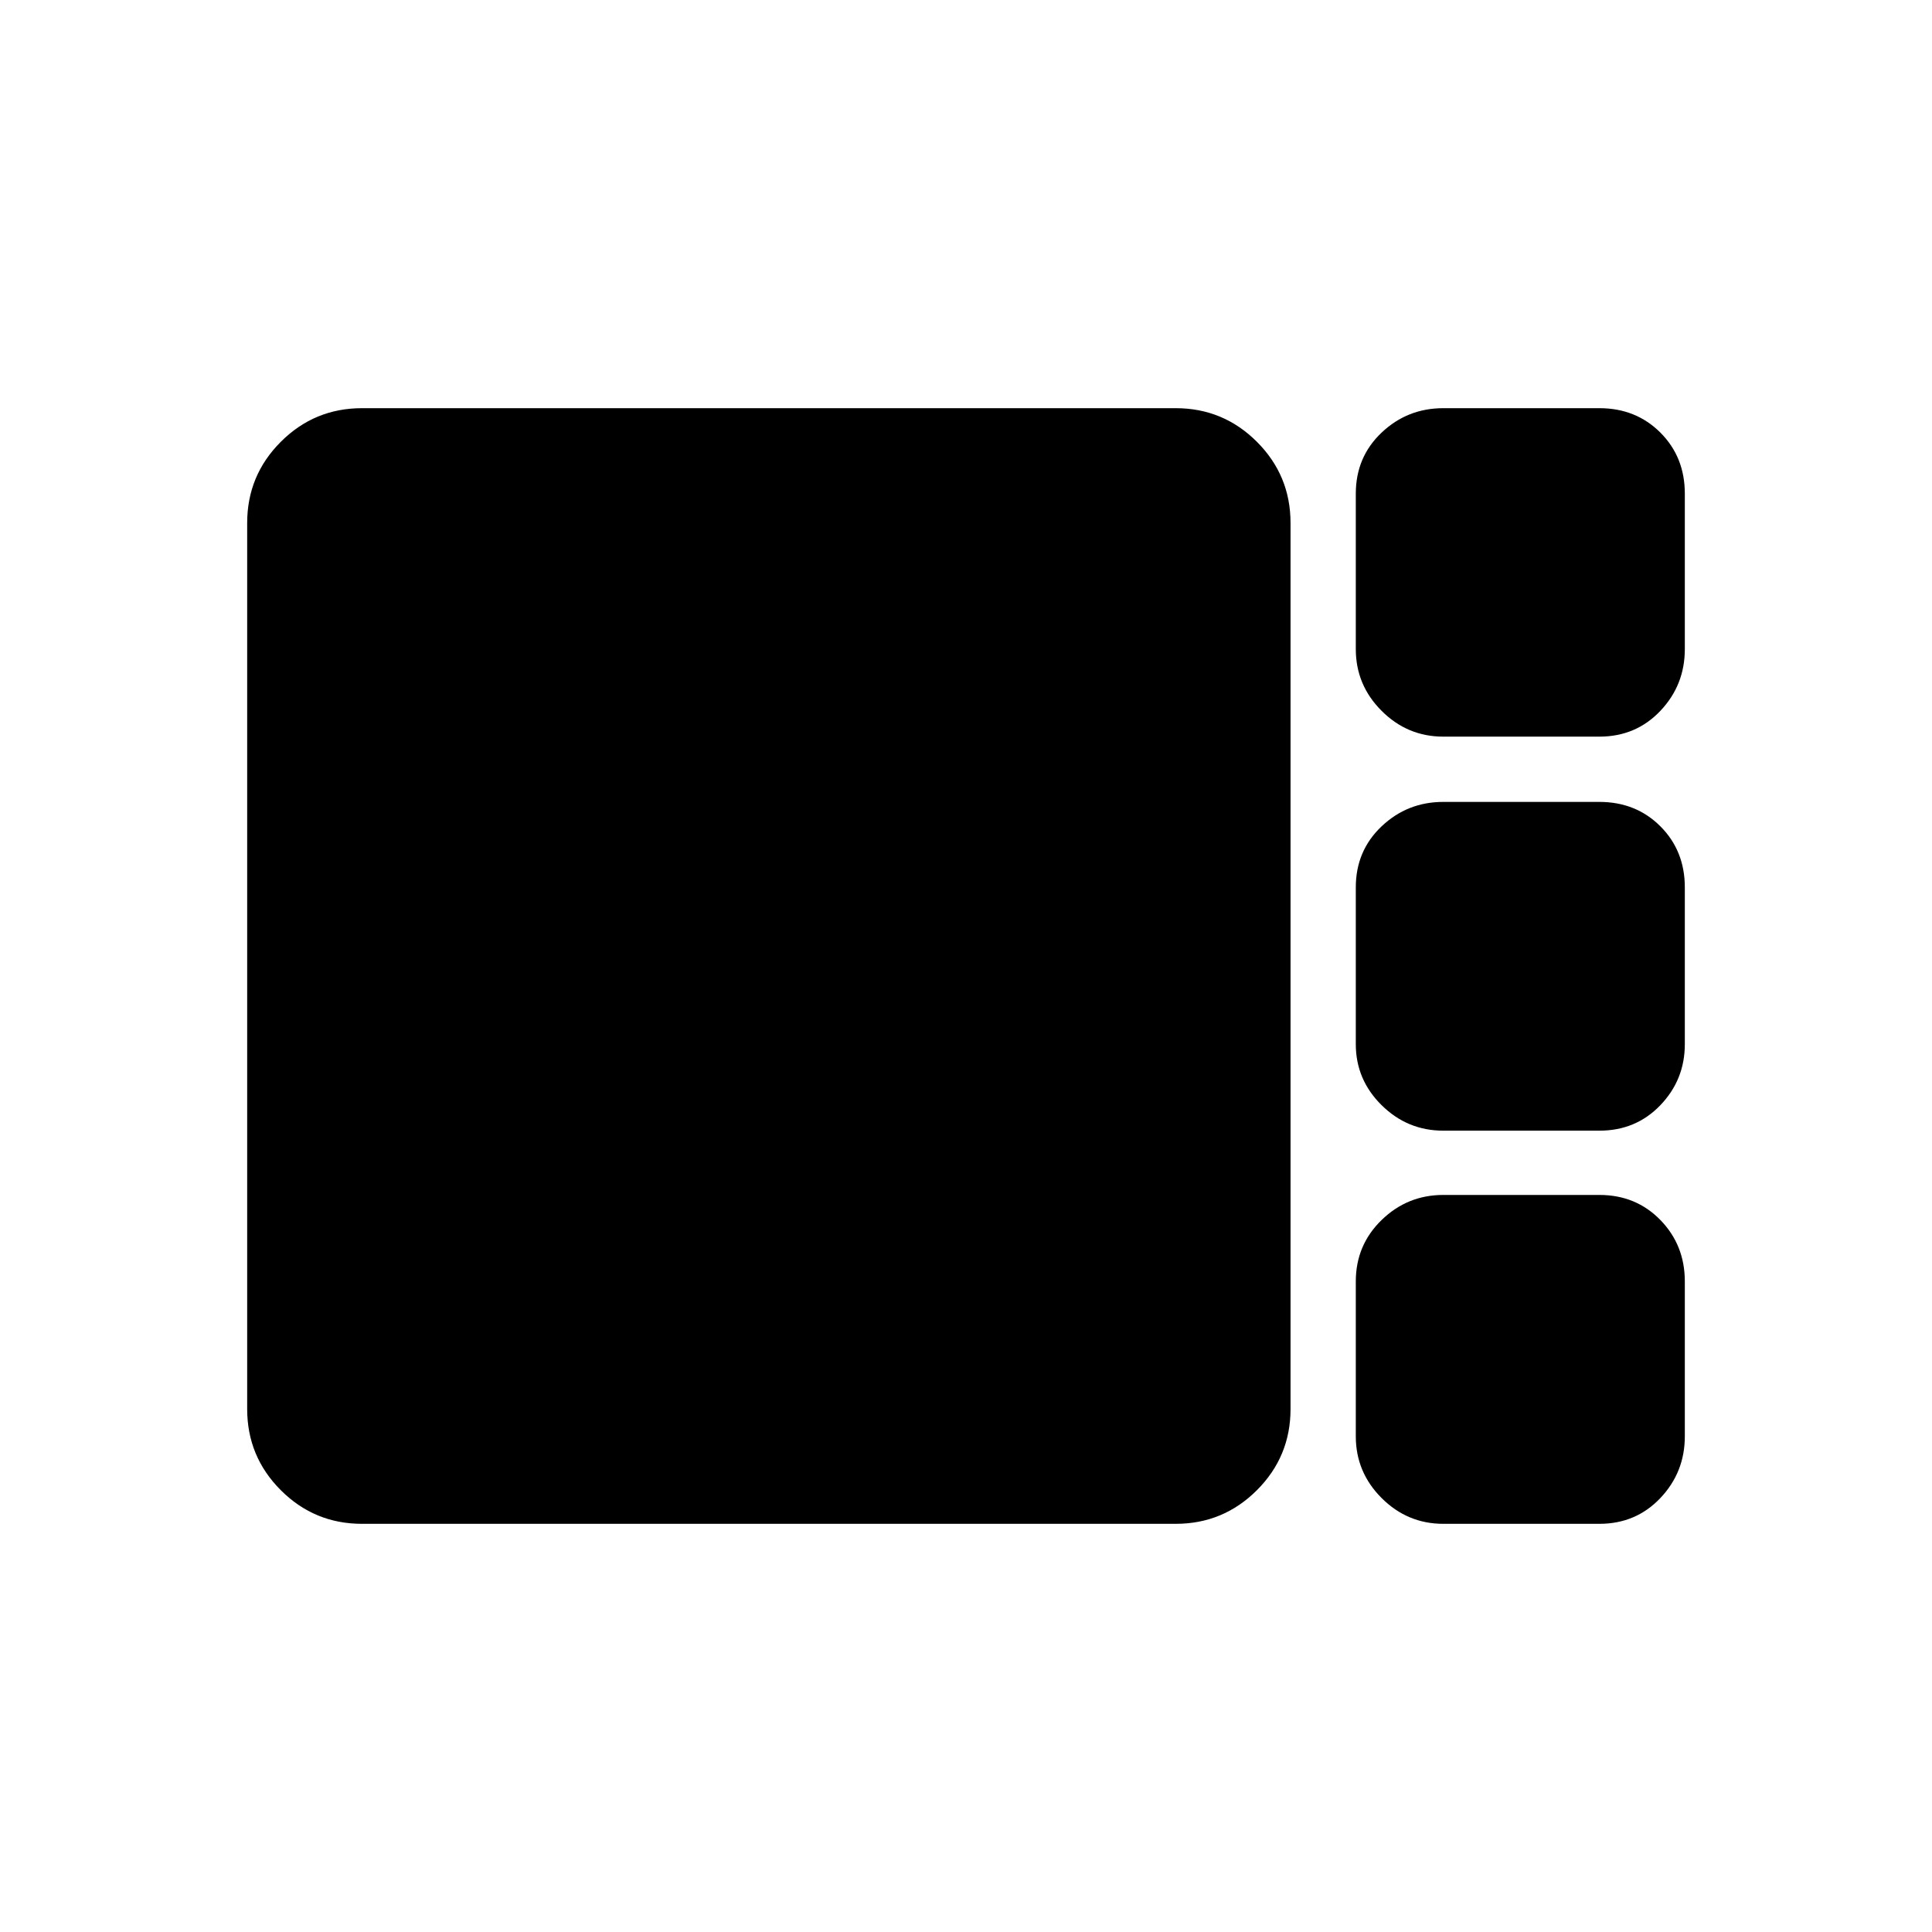 <svg xmlns="http://www.w3.org/2000/svg" height="40" viewBox="0 -960 960 960" width="40"><path d="M717.17-593.97q-17.84 0-30.66-12.82t-12.82-30.66v-77.27q0-18.17 12.82-30.32 12.82-12.14 30.66-12.14h77.55q18.17 0 30.32 12.14 12.14 12.15 12.14 30.32v77.27q0 17.84-12.14 30.66-12.15 12.82-30.32 12.82h-77.55Zm0 195.79q-17.84 0-30.66-12.67t-12.82-30.29v-77.94q0-18.17 12.82-30.32 12.82-12.14 30.66-12.14h77.55q18.17 0 30.32 12.14 12.14 12.15 12.14 30.32v77.94q0 17.62-12.14 30.29-12.15 12.67-30.32 12.67h-77.55Zm-537.3 195.36q-23.63 0-40.34-16.71-16.71-16.71-16.71-40.34v-440.26q0-23.63 16.71-40.34 16.71-16.71 40.34-16.71h404.34q23.62 0 40.34 16.71 16.71 16.71 16.71 40.34v440.26q0 23.63-16.71 40.34-16.72 16.71-40.34 16.71H179.87Zm537.3 0q-17.84 0-30.66-12.82t-12.82-30.65v-76.98q0-18.05 12.82-30.51t30.66-12.46h77.55q18.17 0 30.32 12.46 12.14 12.46 12.14 30.51v76.98q0 17.83-12.14 30.65-12.15 12.82-30.32 12.82h-77.55Z"/></svg>